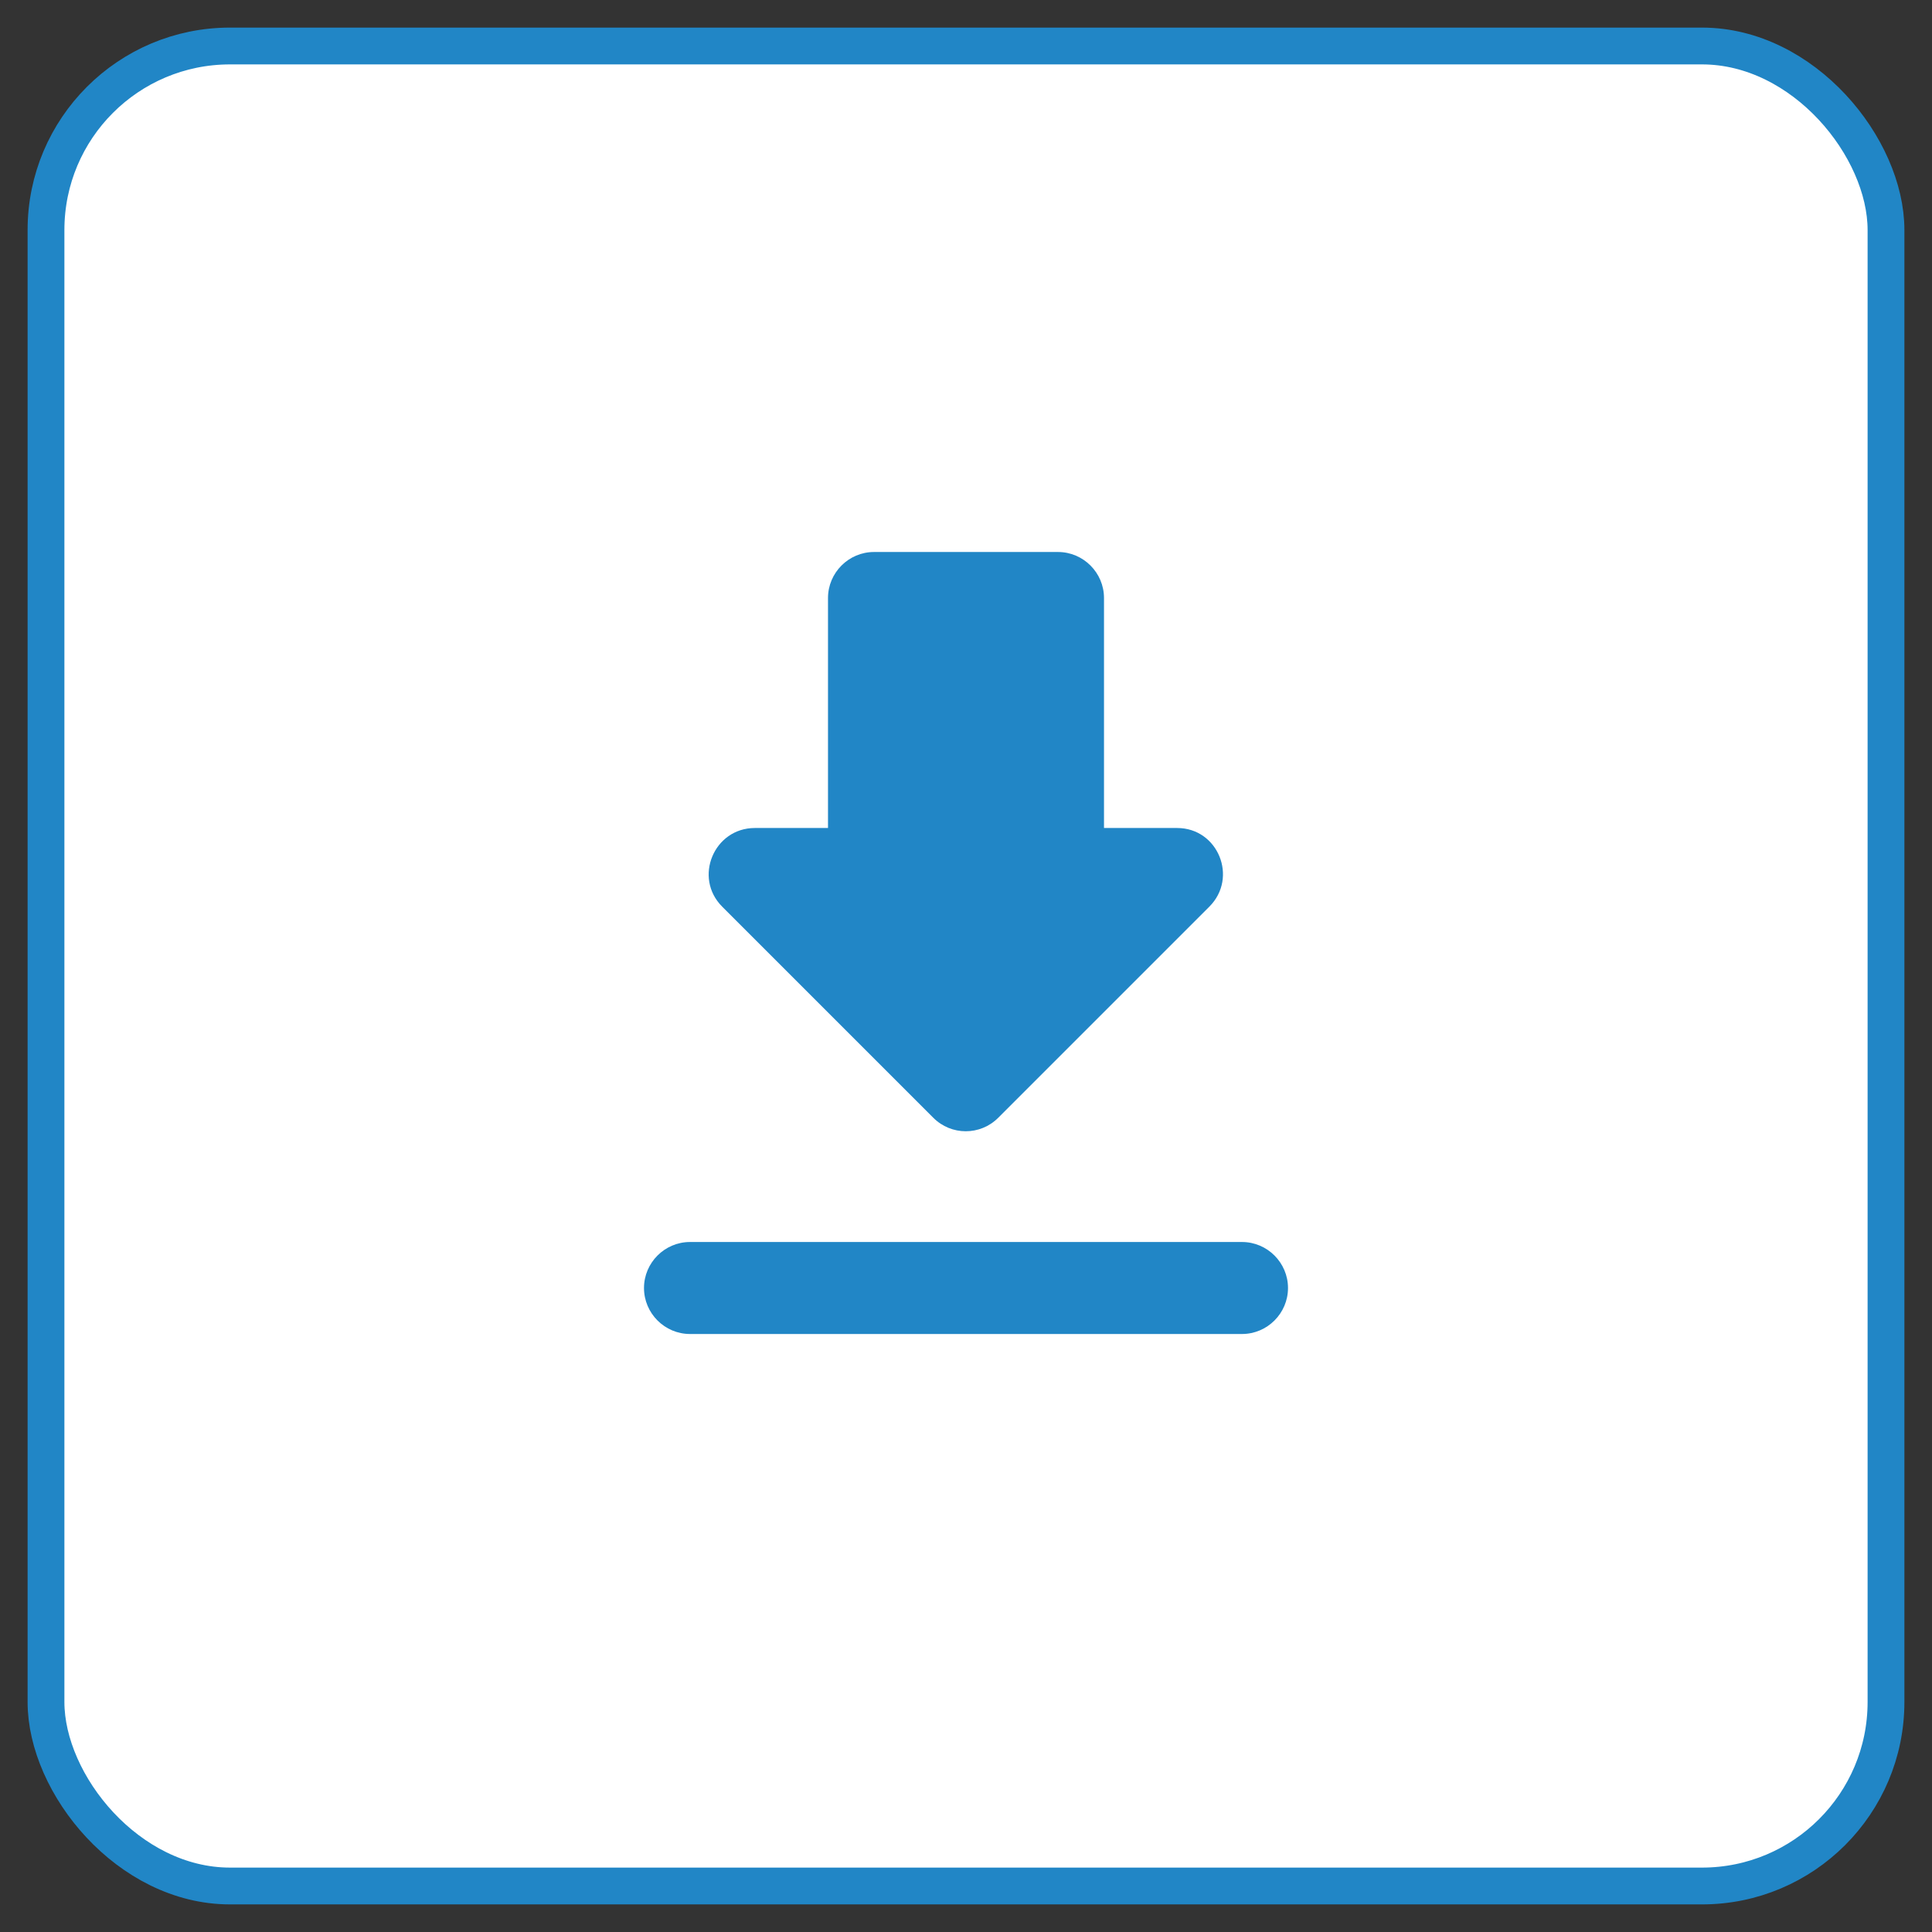 <svg width="42" height="42" viewBox="0 0 42 42" fill="none" xmlns="http://www.w3.org/2000/svg">
<rect x="0" y="0" width="42" height="42" fill="#333333" stroke="none"/>
<rect x="1" y="1" width="40" height="40" rx="4" fill="white" stroke="#2186C6" stroke-width="0.8"/>
<path fill-rule="evenodd" clip-rule="evenodd" d="M24 18H25.59C26.48 18 26.92 19.08 26.29 19.71L21.7 24.3C21.31 24.69 20.68 24.69 20.29 24.3L15.7 19.71C15.07 19.08 15.52 18 16.41 18H18V13C18 12.45 18.45 12 19 12H23C23.55 12 24 12.45 24 13V18ZM15 29C14.45 29 14 28.55 14 28C14 27.45 14.45 27 15 27H27C27.55 27 28 27.45 28 28C28 28.55 27.55 29 27 29H15Z" fill="#2186C6"/>
</svg>
